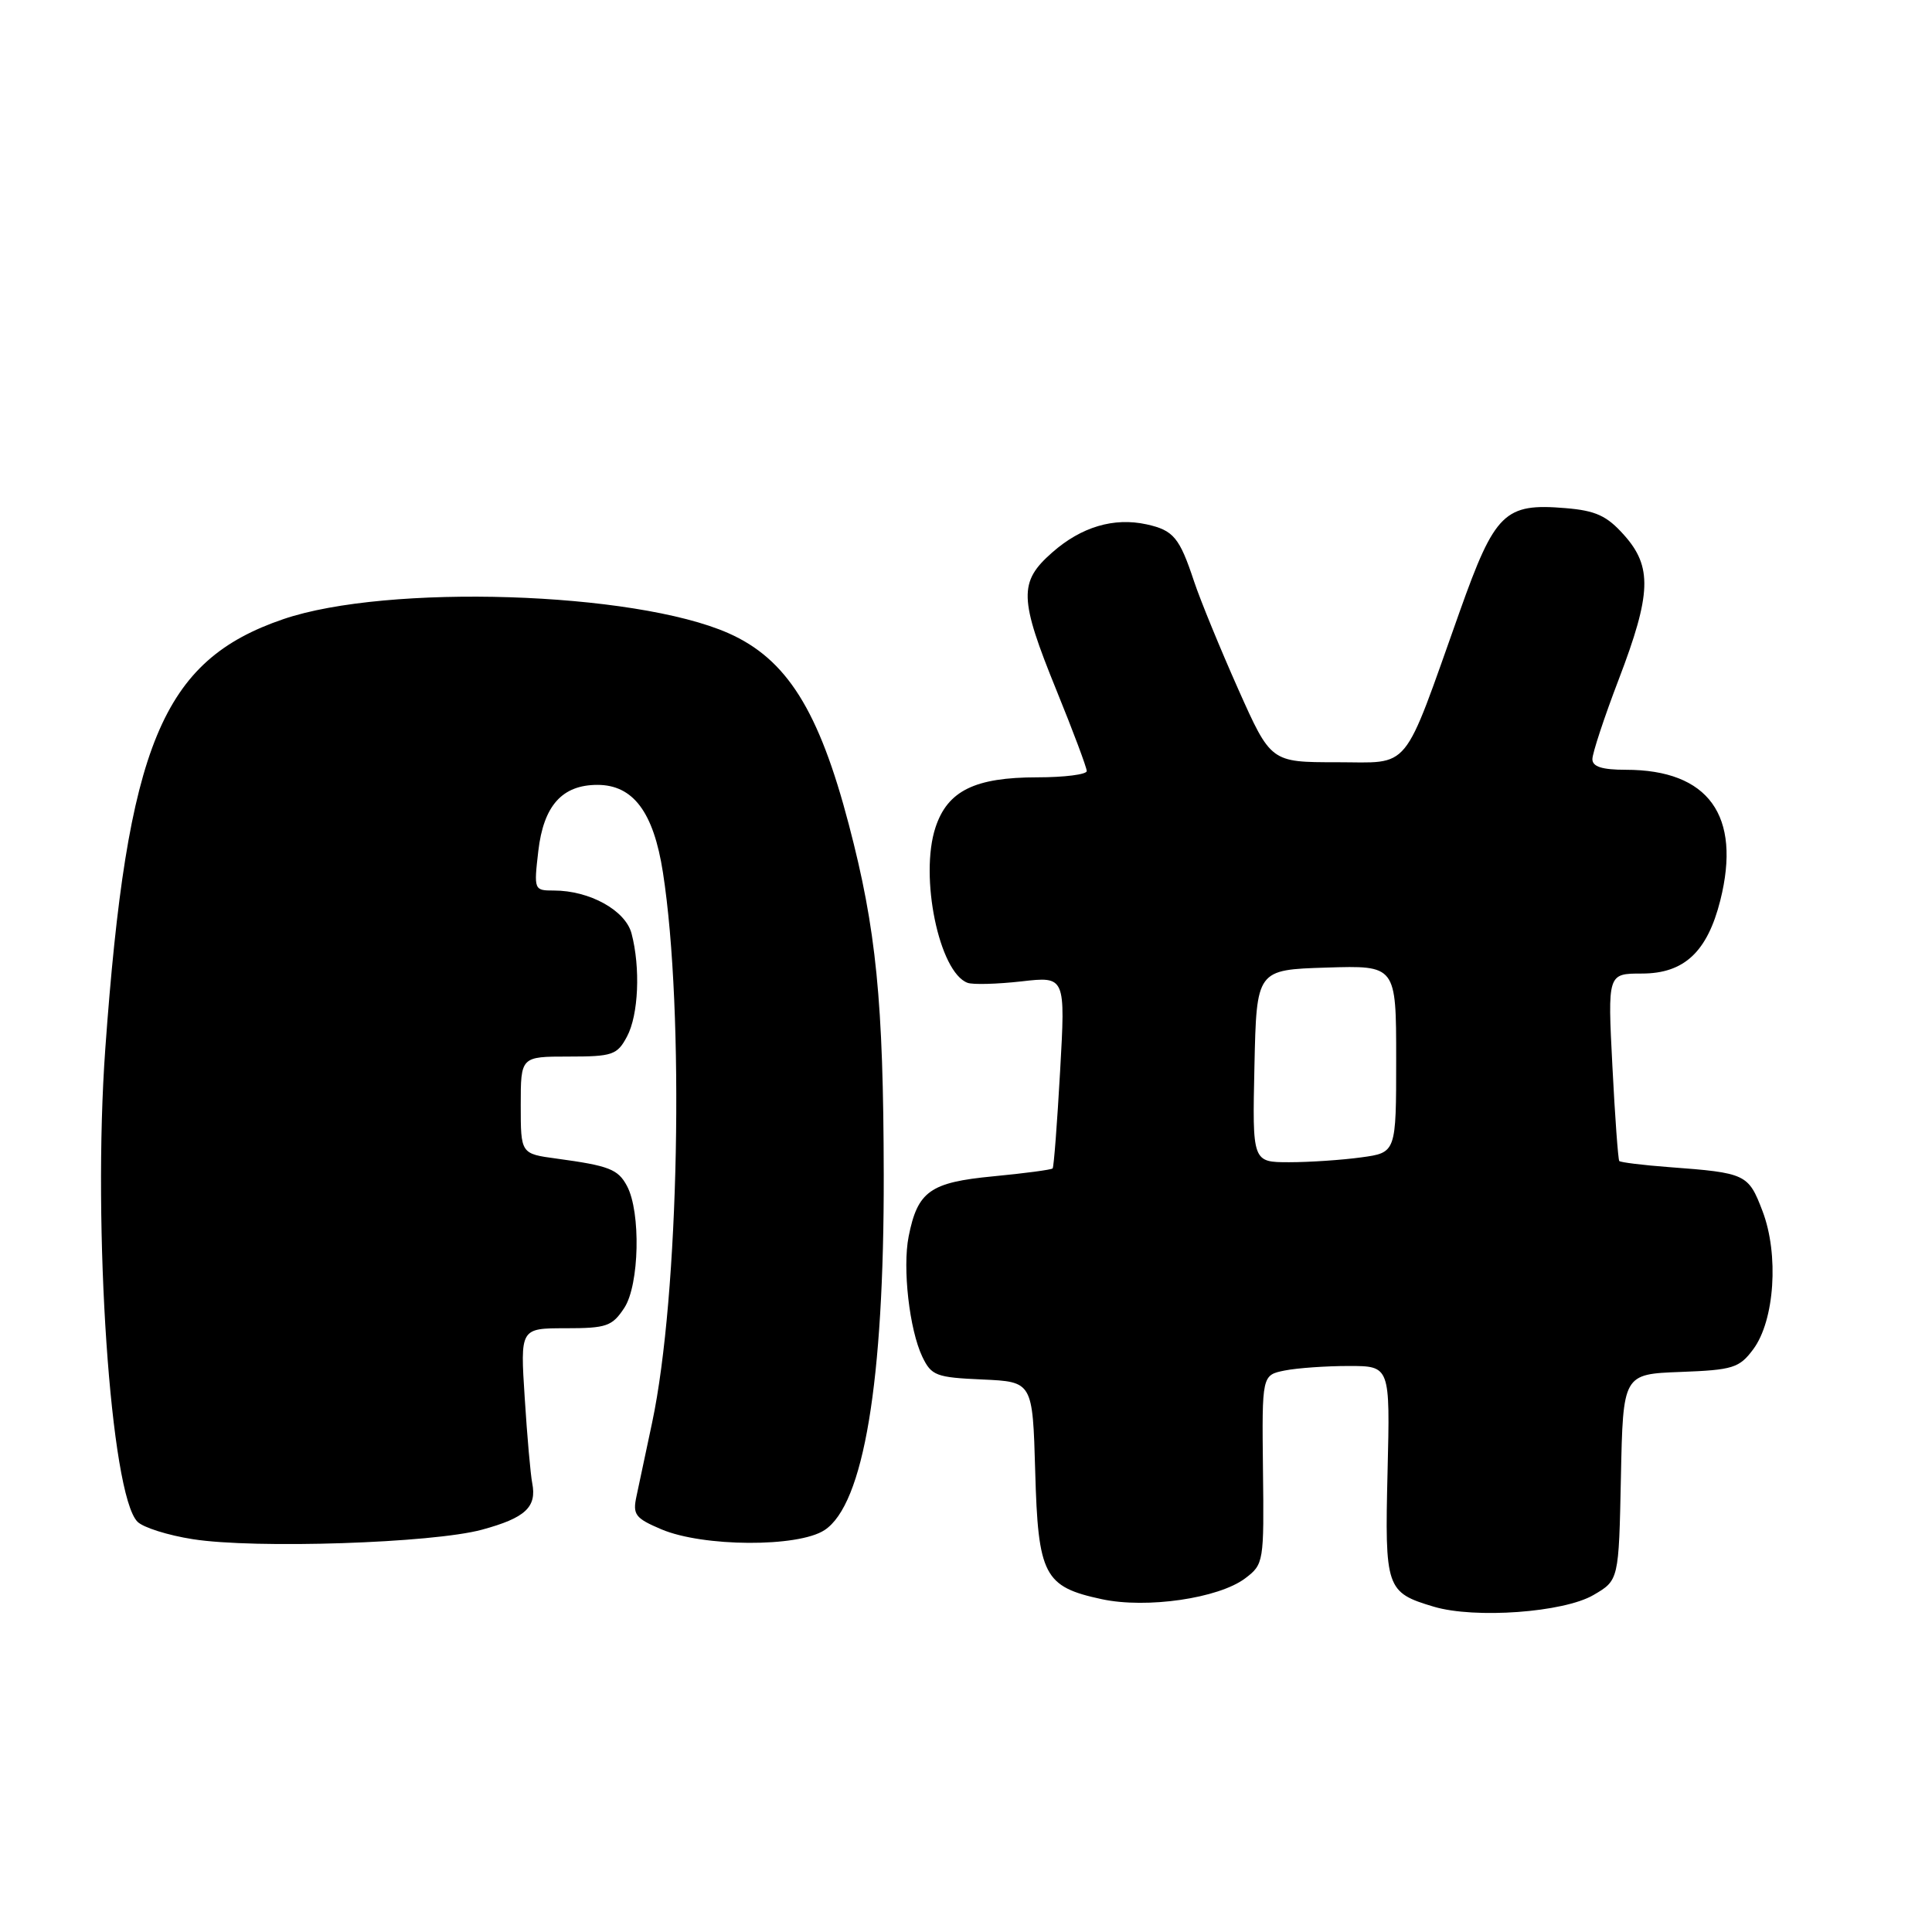 <?xml version="1.0" encoding="UTF-8" standalone="no"?>
<!DOCTYPE svg PUBLIC "-//W3C//DTD SVG 1.1//EN" "http://www.w3.org/Graphics/SVG/1.1/DTD/svg11.dtd" >
<svg xmlns="http://www.w3.org/2000/svg" xmlns:xlink="http://www.w3.org/1999/xlink" version="1.1" viewBox="0 0 256 256">
 <g >
 <path fill="currentColor"
d=" M 211.14 211.35 C 214.50 209.39 214.50 209.39 214.78 195.74 C 215.06 182.08 215.06 182.08 222.67 181.79 C 229.63 181.53 230.47 181.26 232.31 178.79 C 235.15 174.98 235.74 166.22 233.54 160.47 C 231.67 155.56 231.35 155.41 221.17 154.65 C 217.69 154.39 214.72 154.02 214.56 153.84 C 214.41 153.65 213.99 147.99 213.65 141.25 C 213.02 129.00 213.02 129.00 217.56 129.00 C 223.16 129.00 226.23 126.13 227.95 119.30 C 230.77 108.07 226.39 102.00 215.43 102.00 C 212.28 102.00 211.00 101.59 211.00 100.59 C 211.00 99.81 212.57 95.04 214.50 90.00 C 218.82 78.69 218.95 75.09 215.19 70.89 C 212.92 68.34 211.44 67.66 207.44 67.33 C 199.36 66.65 198.09 67.90 193.42 81.03 C 185.72 102.68 187.09 101.00 177.08 101.00 C 168.39 101.00 168.39 101.00 164.06 91.29 C 161.68 85.94 159.05 79.53 158.22 77.04 C 156.29 71.22 155.50 70.27 151.93 69.48 C 147.59 68.53 143.28 69.81 139.43 73.20 C 134.96 77.12 135.03 79.28 140.00 91.50 C 142.20 96.91 144.00 101.71 144.00 102.17 C 144.00 102.62 141.05 103.00 137.45 103.00 C 129.18 103.00 125.56 104.78 123.96 109.63 C 121.81 116.13 124.44 128.85 128.21 130.23 C 128.92 130.49 132.13 130.40 135.34 130.04 C 141.18 129.37 141.18 129.37 140.47 141.94 C 140.08 148.85 139.64 154.64 139.48 154.82 C 139.32 155.00 135.78 155.47 131.60 155.87 C 123.24 156.67 121.59 157.84 120.40 163.84 C 119.57 168.04 120.50 176.18 122.21 179.77 C 123.42 182.29 124.04 182.52 130.18 182.79 C 136.83 183.09 136.83 183.09 137.17 194.94 C 137.55 208.75 138.34 210.26 145.99 211.90 C 151.94 213.18 161.47 211.79 164.99 209.14 C 167.45 207.28 167.50 207.00 167.35 194.73 C 167.21 182.21 167.21 182.21 170.23 181.60 C 171.89 181.27 175.71 181.00 178.72 181.00 C 184.20 181.00 184.20 181.00 183.86 194.97 C 183.48 210.49 183.66 211.01 190.00 212.90 C 195.43 214.51 207.19 213.66 211.14 211.35 Z  M 63.87 202.69 C 69.62 201.13 71.15 199.70 70.52 196.51 C 70.30 195.40 69.85 190.34 69.53 185.25 C 68.93 176.00 68.93 176.00 74.94 176.00 C 80.38 176.00 81.12 175.74 82.73 173.29 C 84.72 170.24 84.93 160.61 83.08 157.15 C 81.89 154.92 80.72 154.47 73.75 153.52 C 69.00 152.88 69.00 152.88 69.00 146.44 C 69.00 140.00 69.00 140.00 75.33 140.00 C 81.16 140.00 81.78 139.79 83.08 137.35 C 84.61 134.49 84.88 128.23 83.68 123.68 C 82.86 120.62 78.13 118.00 73.39 118.00 C 70.76 118.00 70.73 117.93 71.33 112.75 C 72.03 106.75 74.49 104.00 79.16 104.00 C 83.90 104.00 86.60 107.61 87.84 115.59 C 90.72 134.11 89.98 171.70 86.41 188.50 C 85.60 192.35 84.66 196.74 84.34 198.25 C 83.81 200.70 84.17 201.17 87.63 202.64 C 93.14 204.98 105.74 205.05 109.25 202.75 C 114.44 199.36 117.15 183.10 117.10 155.65 C 117.06 132.67 116.11 123.10 112.48 109.28 C 108.50 94.09 104.24 87.32 96.52 83.90 C 84.02 78.38 51.31 77.34 37.54 82.04 C 21.46 87.53 16.85 98.66 13.95 139.00 C 12.24 162.78 14.64 198.07 18.22 201.64 C 18.97 202.40 22.27 203.44 25.55 203.95 C 33.79 205.25 57.35 204.47 63.87 202.69 Z  M 166.22 141.25 C 166.50 128.50 166.50 128.50 175.75 128.21 C 185.00 127.92 185.00 127.92 185.00 140.33 C 185.00 152.73 185.00 152.73 180.36 153.36 C 177.81 153.71 173.52 154.00 170.83 154.00 C 165.94 154.00 165.94 154.00 166.22 141.25 Z "/>
</g>
</svg>
